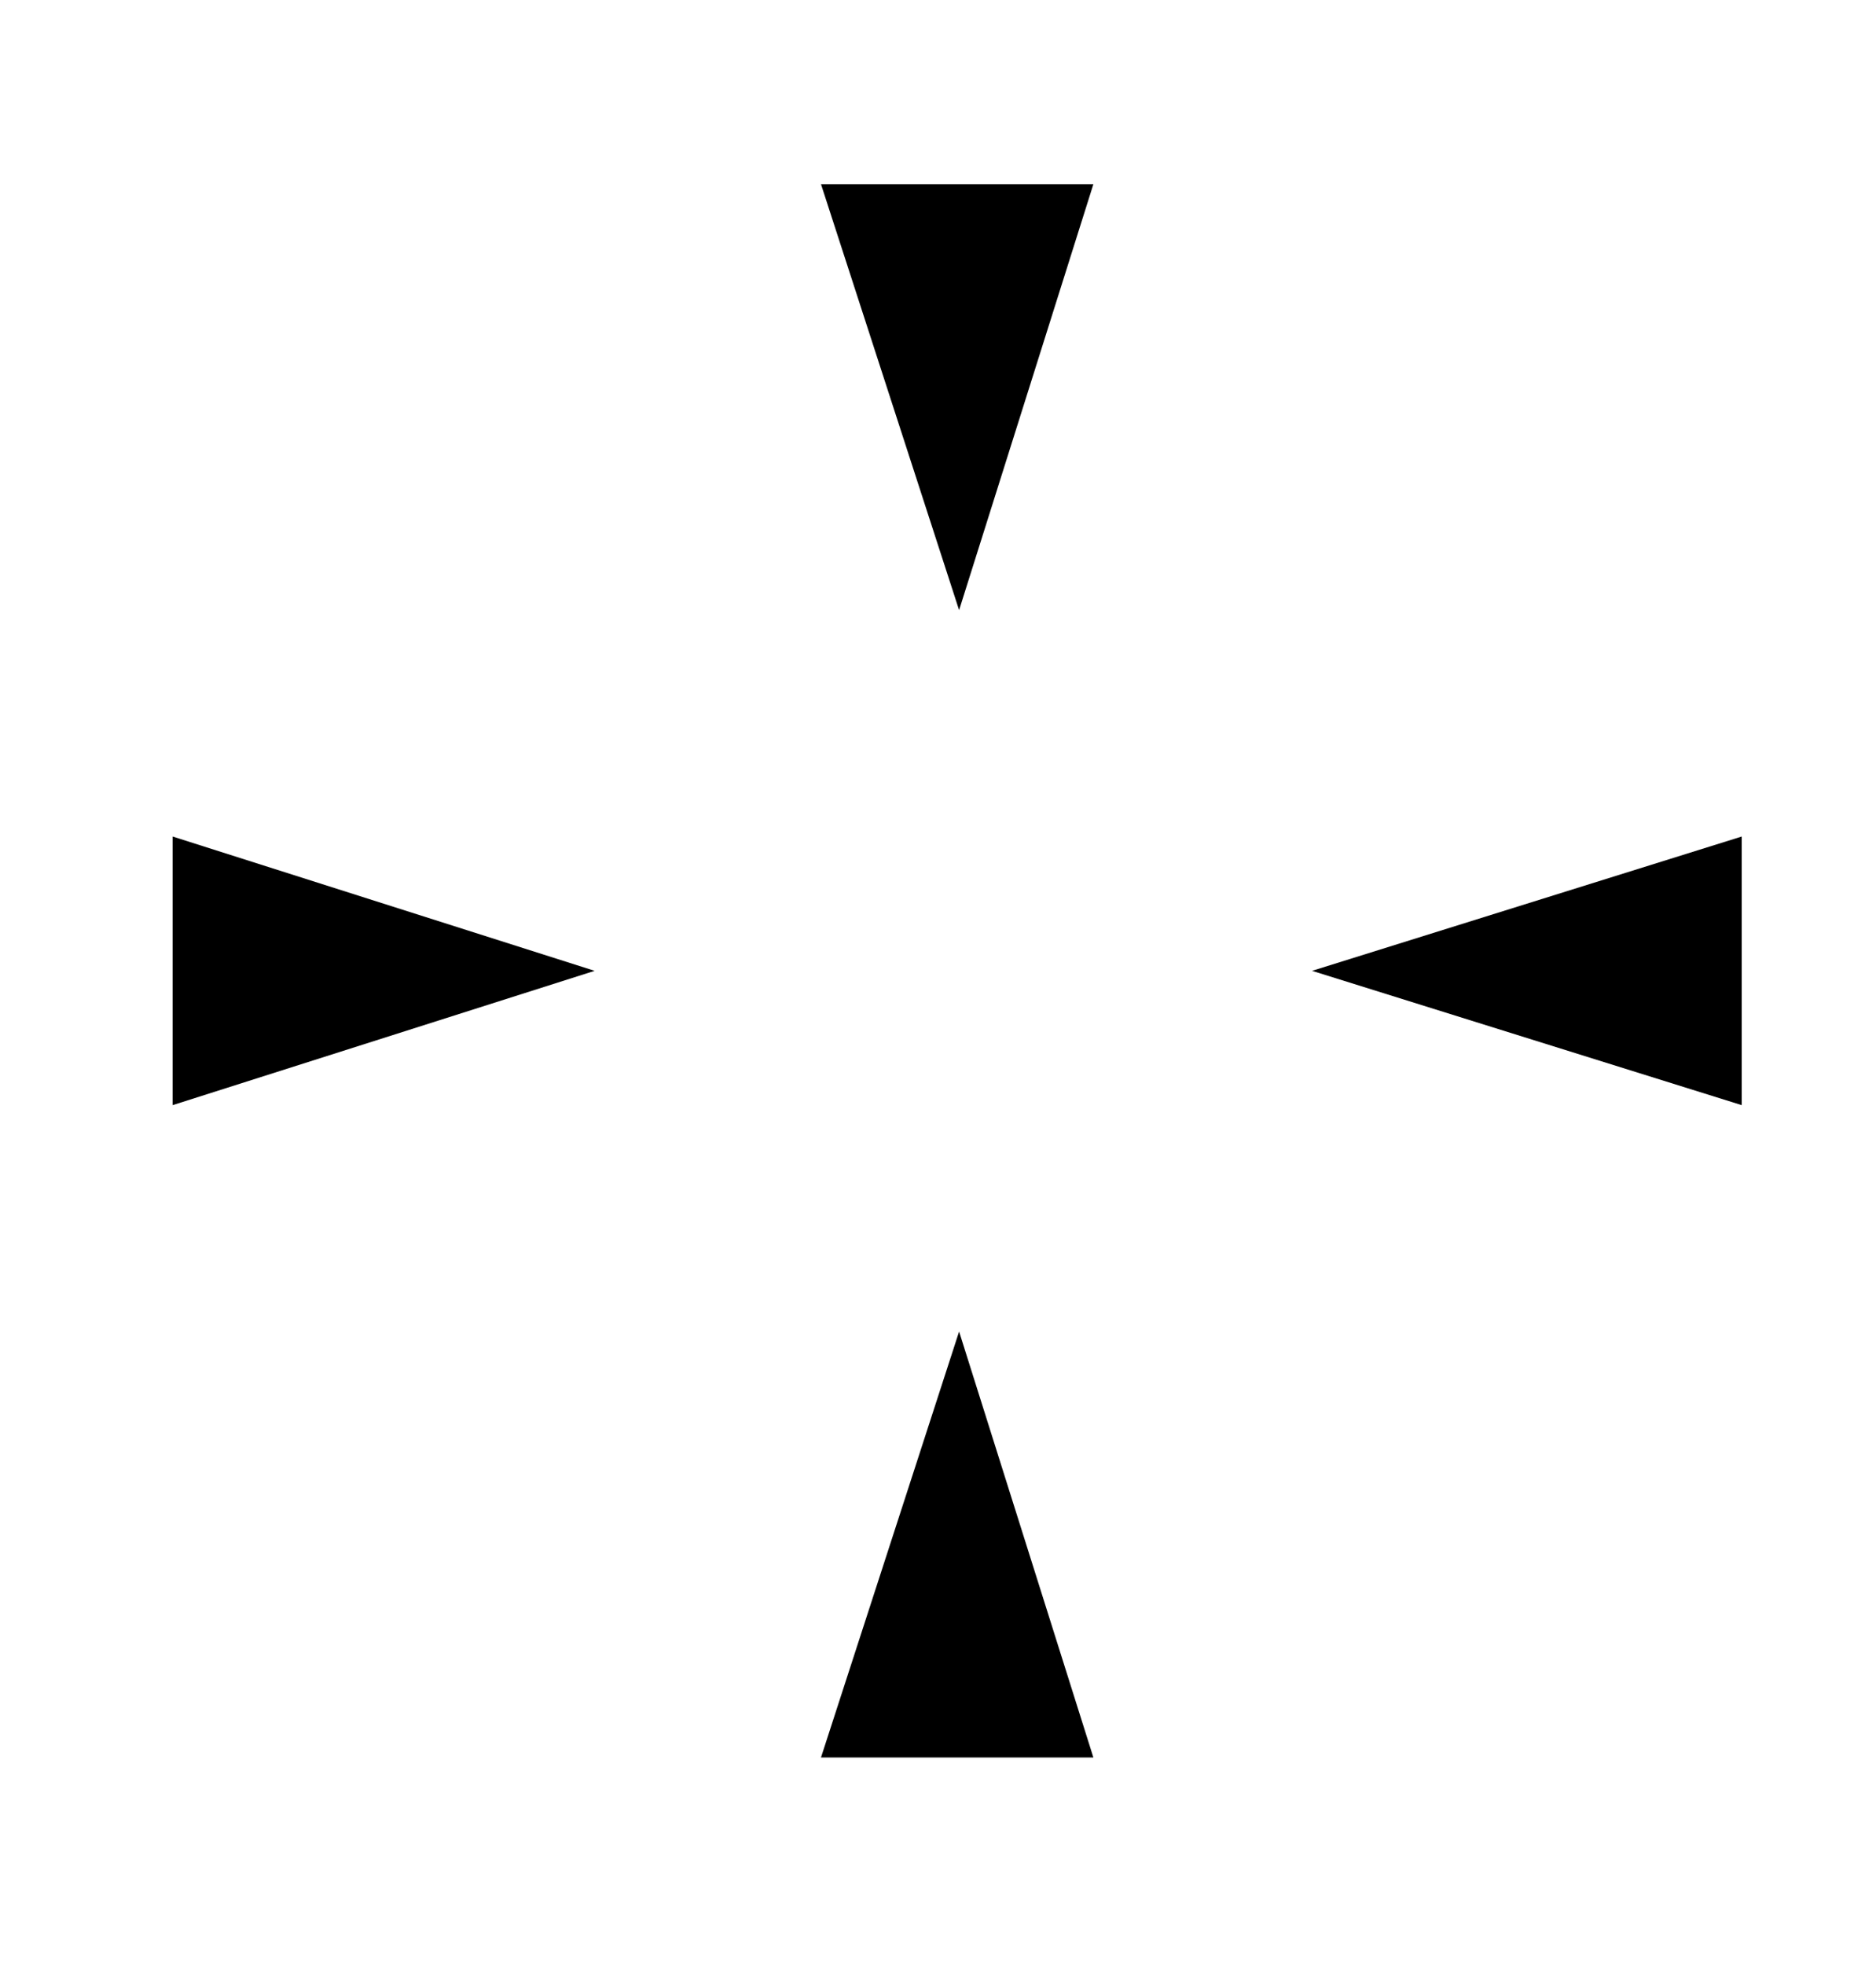 <?xml version="1.0" standalone="no"?>
<!DOCTYPE svg PUBLIC "-//W3C//DTD SVG 1.1//EN" "http://www.w3.org/Graphics/SVG/1.1/DTD/svg11.dtd" >
<svg xmlns="http://www.w3.org/2000/svg" xmlns:xlink="http://www.w3.org/1999/xlink" version="1.1" viewBox="-10 0 489 512">
   <path fill="currentColor"
d="M145 253l-110 -35v70zM240 347l-36 111h71zM332 253l112 35v-70zM240 159l35 -111h-71z" />
</svg>
